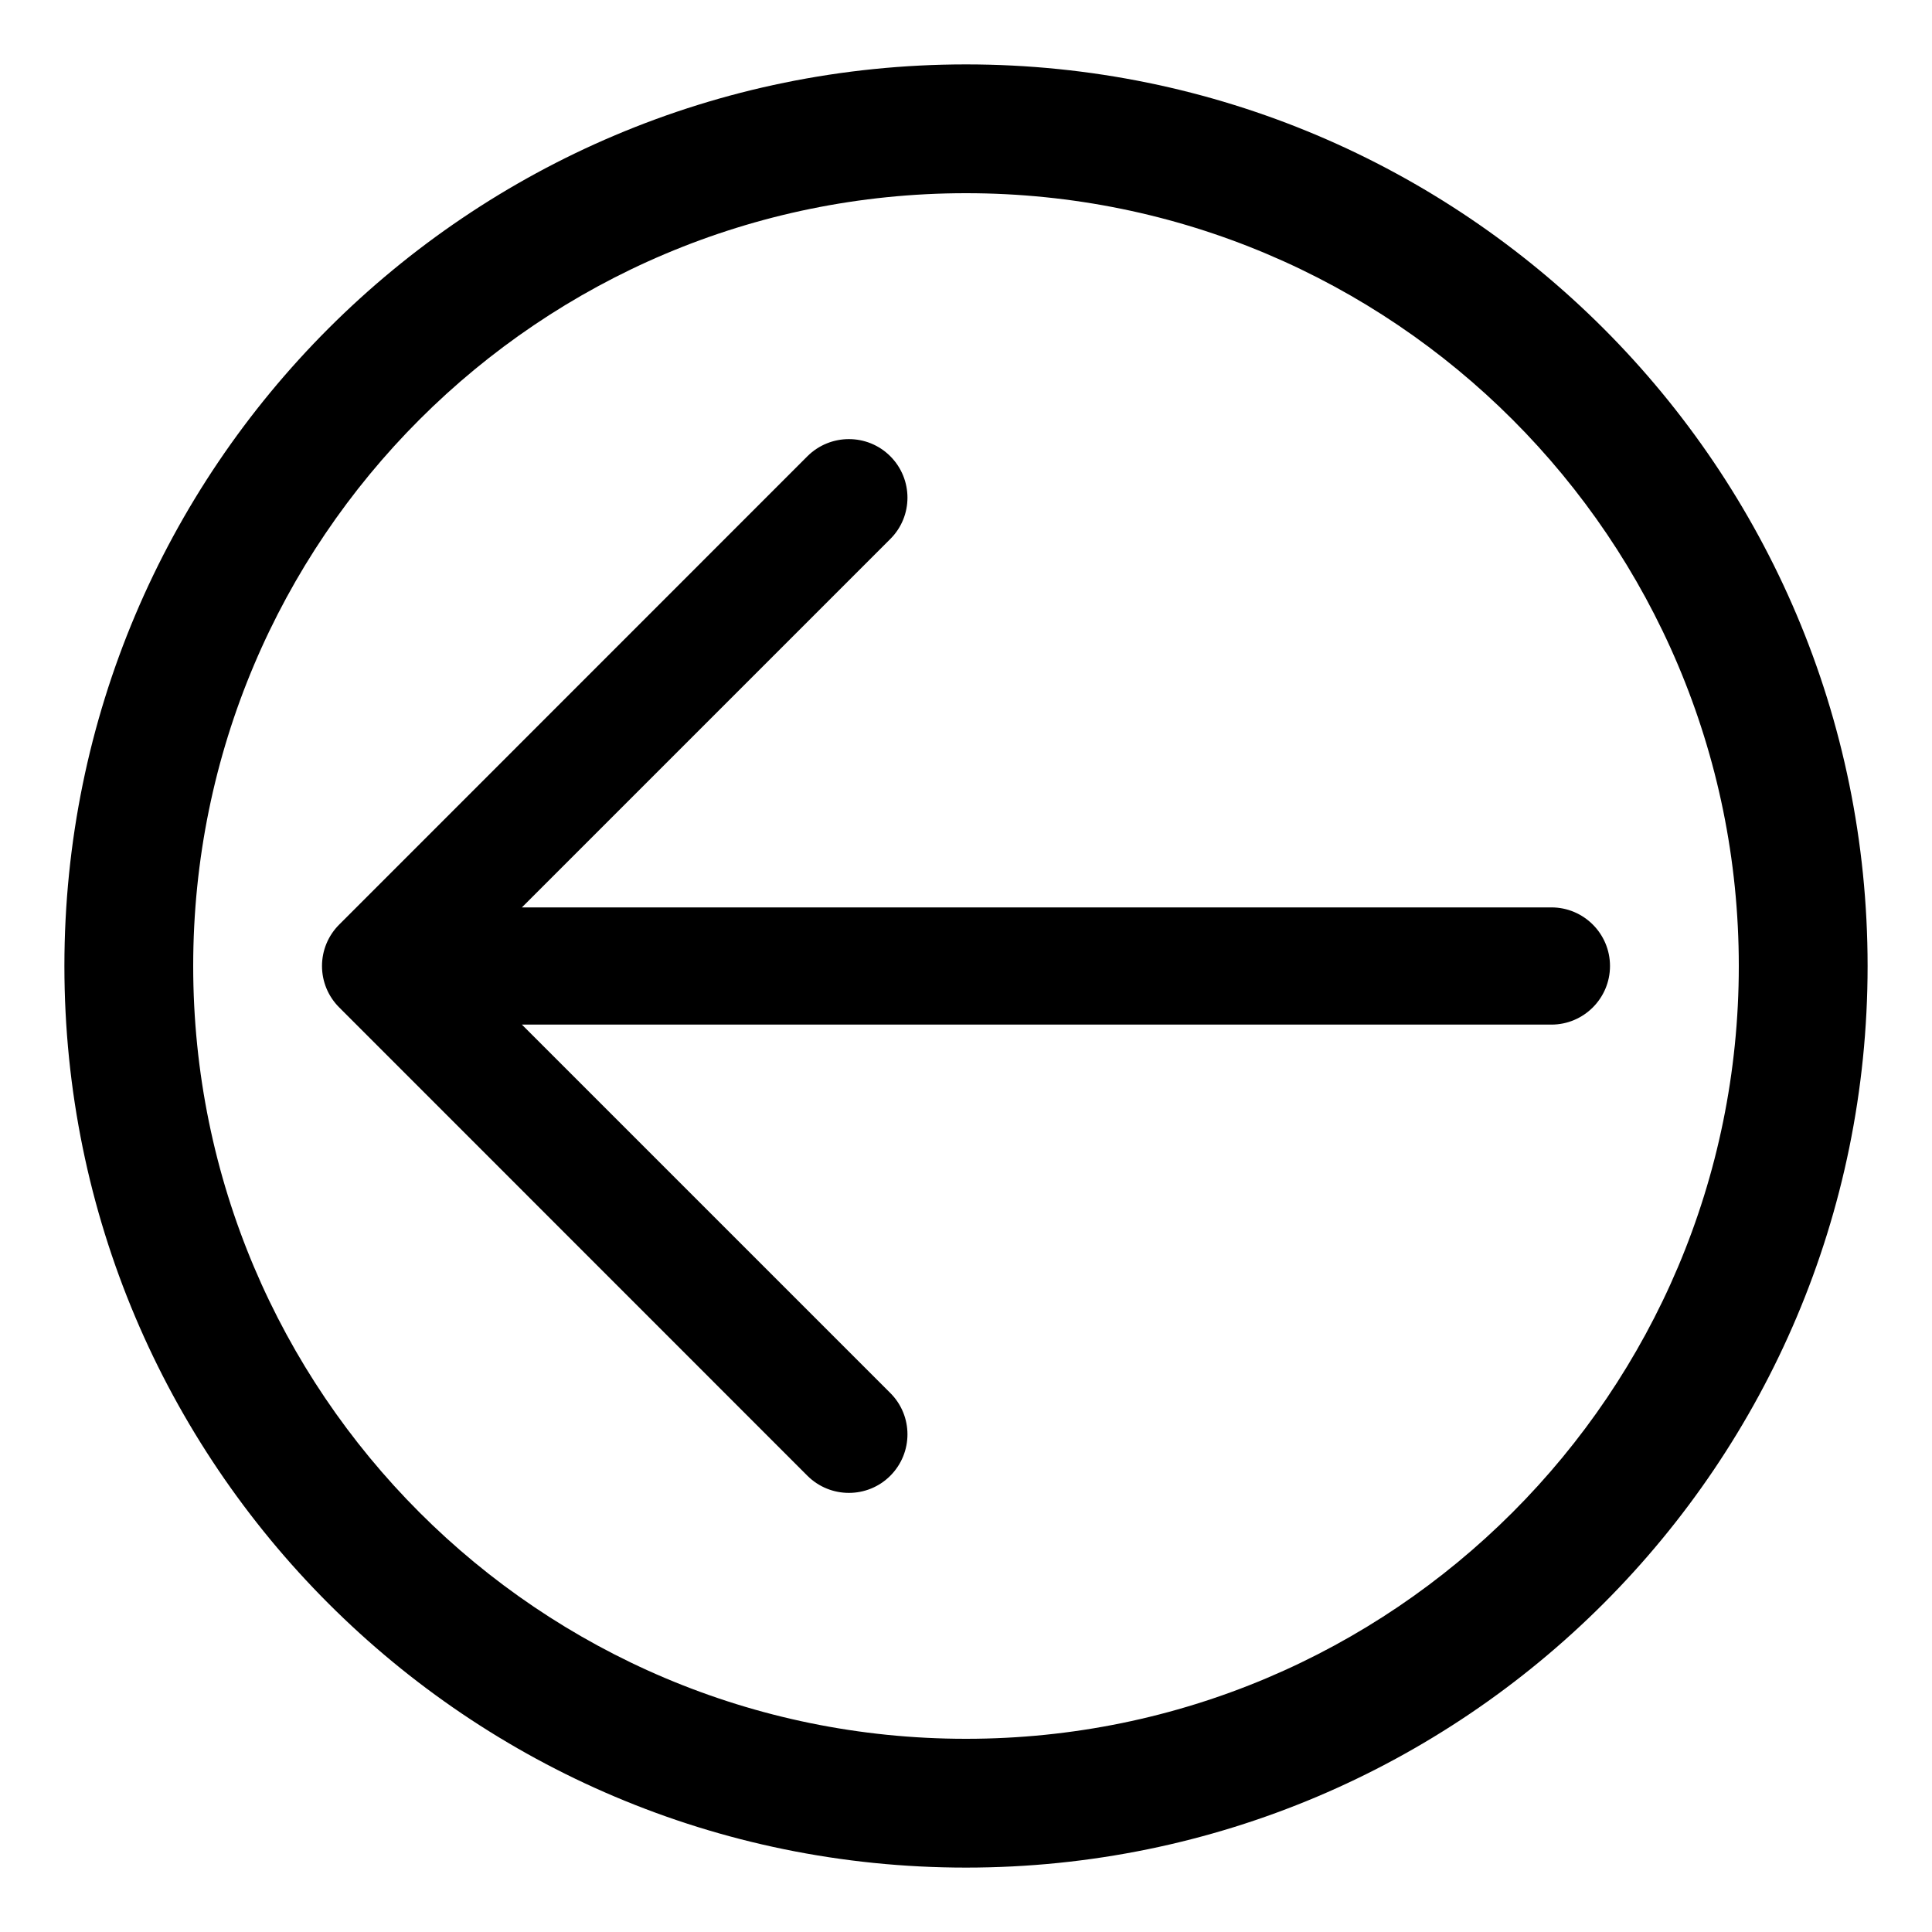 <?xml version="1.0" encoding="UTF-8"?>
<svg width="15px" height="15px" viewBox="0 0 15 15" version="1.1" xmlns="http://www.w3.org/2000/svg" xmlns:xlink="http://www.w3.org/1999/xlink">
    <title>Line/Arrow Circle Left</title>
    <g id="Page-1" stroke="none" stroke-width="1" fill="none" fill-rule="evenodd">
        <g id="Arrows" transform="translate(-118, -162)" fill="#000000" fill-rule="nonzero">
            <g id="Combined-Shape" transform="translate(118, 162)">
                <path d="M7.5,0.5 C11.366,0.5 14.5,3.634 14.5,7.5 C14.5,11.366 11.366,14.5 7.5,14.5 C3.634,14.5 0.5,11.366 0.5,7.5 C0.5,3.634 3.634,0.5 7.5,0.5 Z M7.5,1.5 C4.186,1.5 1.5,4.186 1.5,7.5 C1.5,10.814 4.186,13.5 7.5,13.5 C10.814,13.5 13.5,10.814 13.5,7.5 C13.5,4.186 10.814,1.5 7.5,1.5 Z M6.912,3.542 C7.09,3.72 7.09,4.008 6.912,4.185 L4.052,7.045 L12.045,7.045 C12.296,7.045 12.5,7.249 12.5,7.5 C12.5,7.751 12.296,7.955 12.045,7.955 L4.052,7.955 L6.912,10.815 C7.09,10.992 7.09,11.28 6.912,11.458 C6.735,11.635 6.447,11.635 6.269,11.458 L2.633,7.821 C2.548,7.736 2.5,7.621 2.5,7.5 C2.5,7.379 2.548,7.264 2.633,7.179 L6.269,3.542 C6.447,3.365 6.735,3.365 6.912,3.542 Z"></path>
            </g>
        </g>
    </g>
</svg>